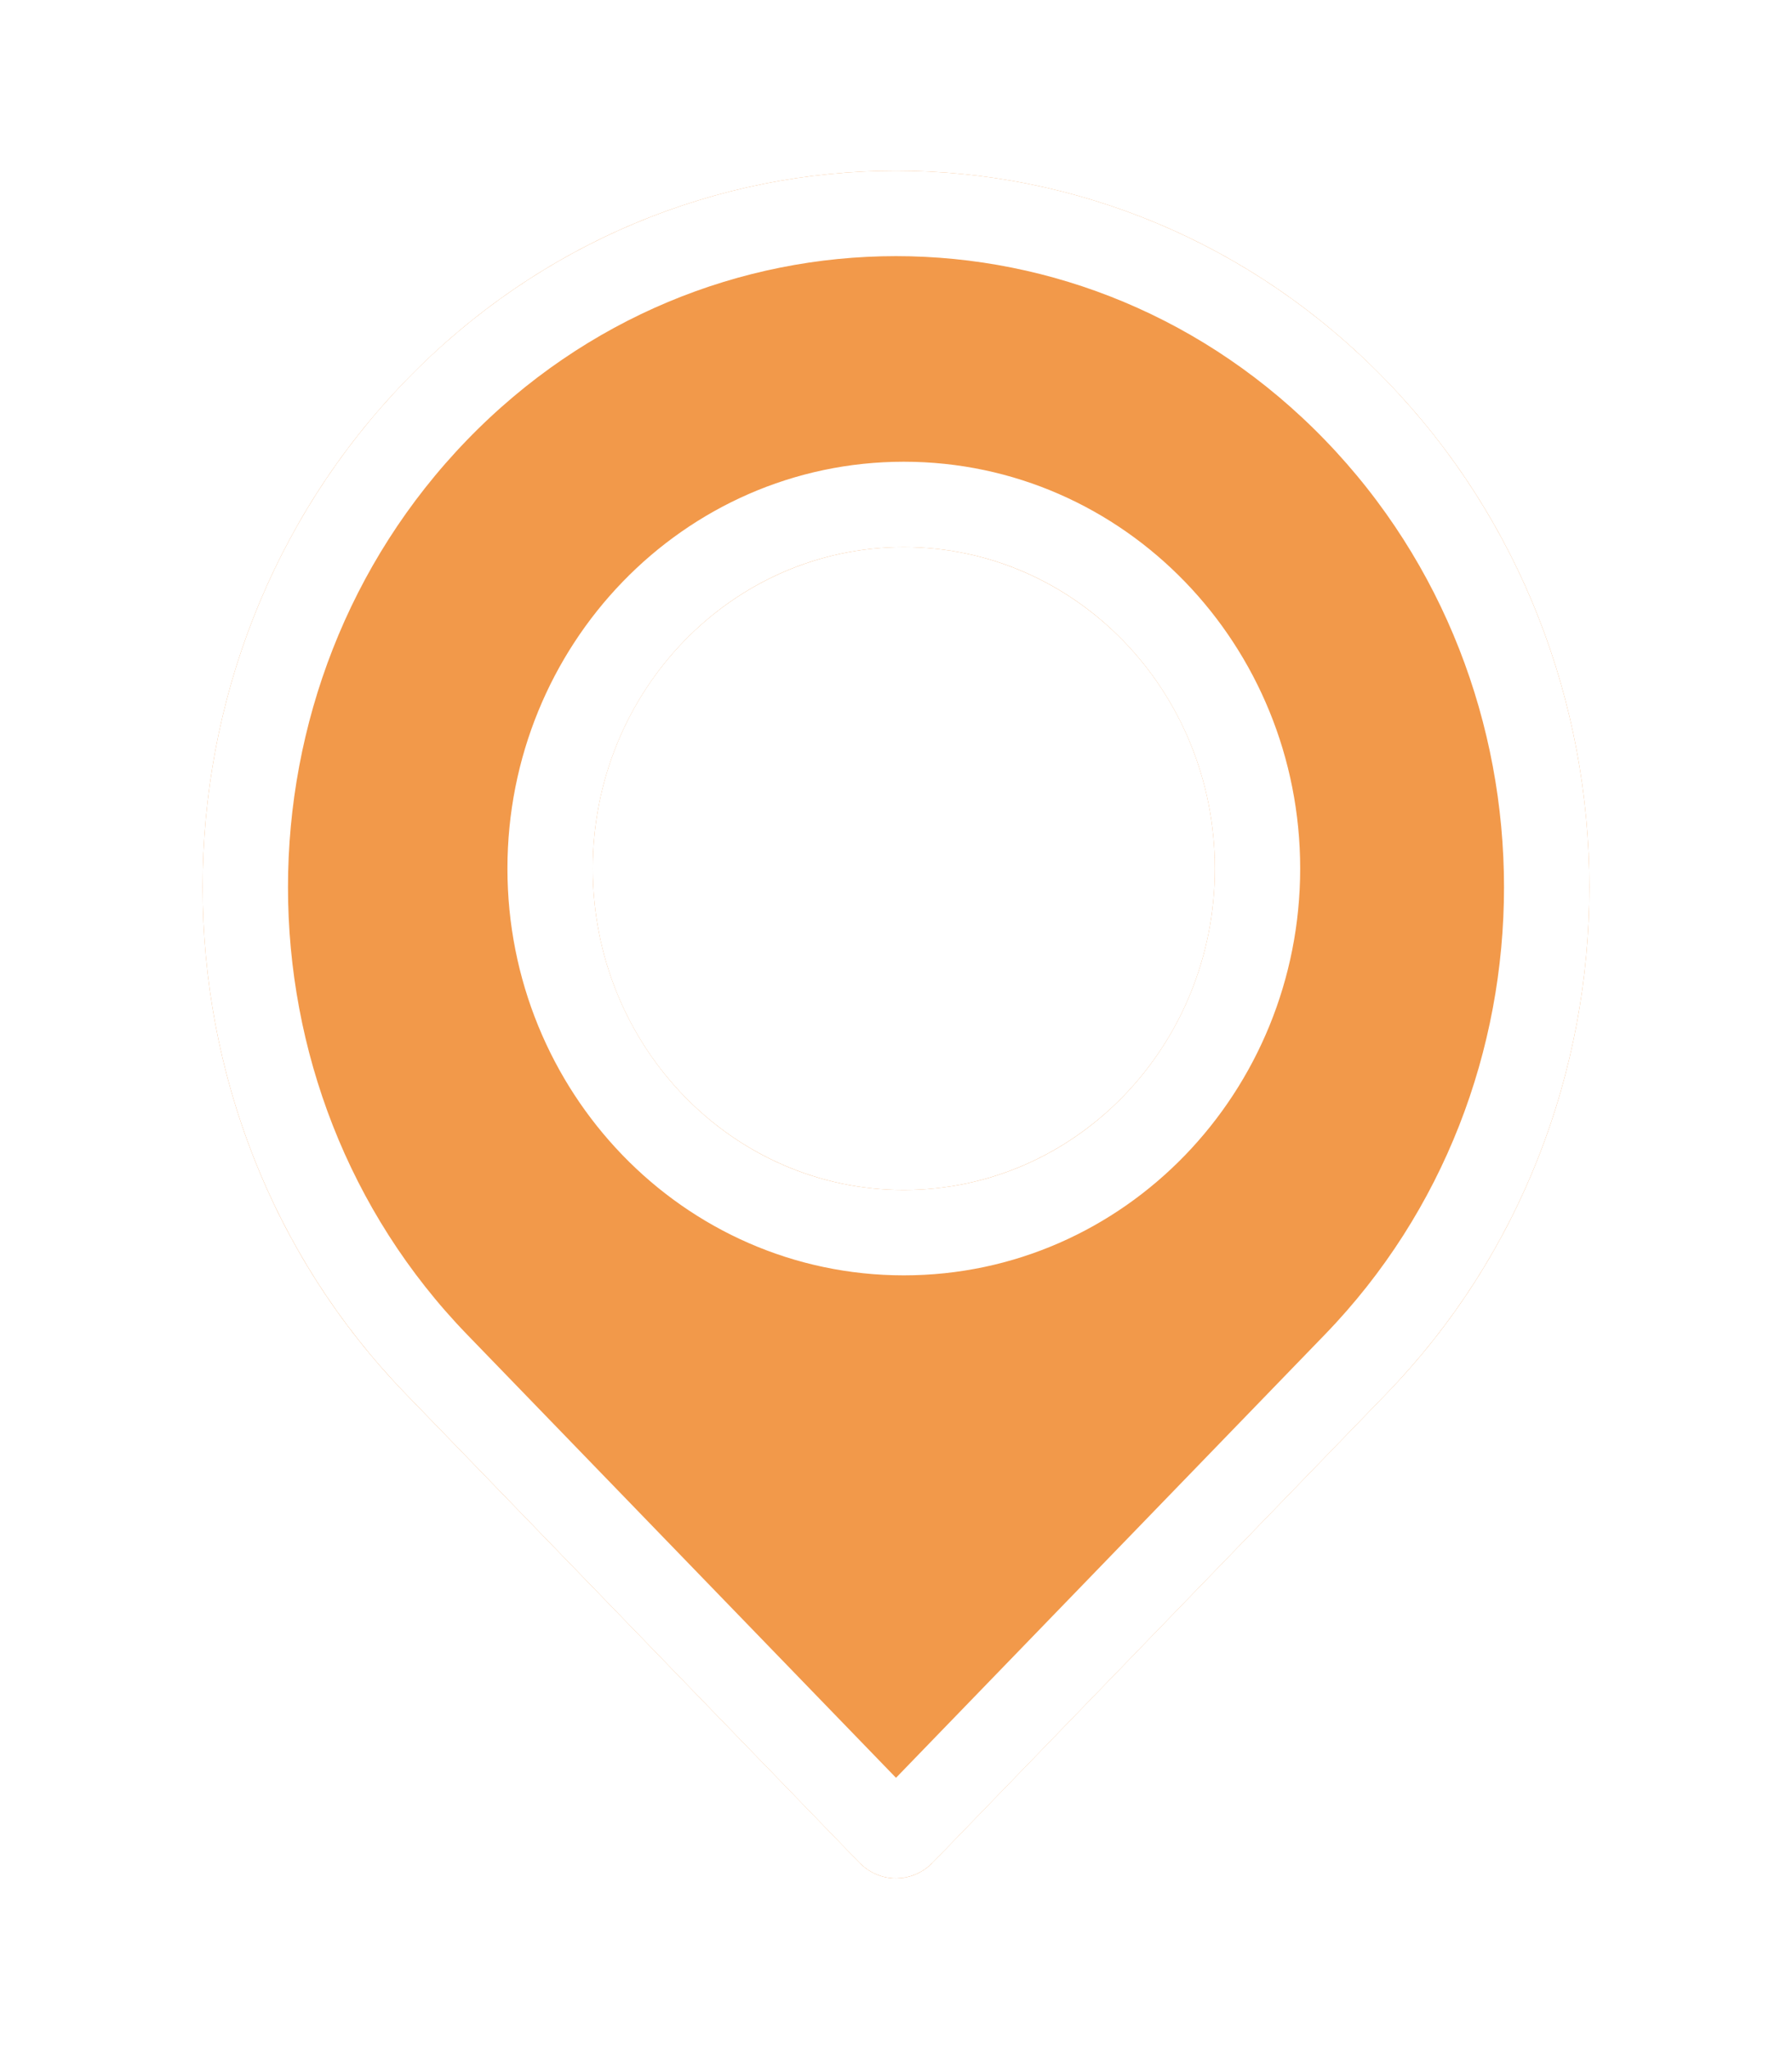 <svg width="42" height="48" viewBox="0 0 42 48" fill="none" xmlns="http://www.w3.org/2000/svg">
<g filter="url(#filter0_d_187_649)">
<path fill-rule="evenodd" clip-rule="evenodd" d="M9.51 4.916C3.163 11.47 3.163 22.097 9.509 28.652L20.141 39.632C20.615 40.123 21.385 40.123 21.859 39.632L32.49 28.652C38.837 22.097 38.837 11.47 32.49 4.916C26.144 -1.639 15.855 -1.639 9.51 4.916ZM13.893 16.346C13.893 12.187 17.157 8.816 21.183 8.816C25.209 8.816 28.473 12.187 28.473 16.346C28.473 20.504 25.209 23.875 21.183 23.875C17.157 23.875 13.893 20.504 13.893 16.346Z" fill="#F2994A"/>
<path d="M10.228 5.611L10.228 5.611C16.181 -0.537 25.819 -0.537 31.772 5.611C37.743 11.778 37.743 21.789 31.772 27.956L21.141 38.937C21.096 38.983 21.046 39 21 39C20.954 39 20.904 38.983 20.859 38.937L10.228 27.956C4.257 21.789 4.257 11.778 10.228 5.611ZM21.183 7.816C16.575 7.816 12.893 11.666 12.893 16.346C12.893 21.026 16.575 24.875 21.183 24.875C25.792 24.875 29.473 21.026 29.473 16.346C29.473 11.666 25.792 7.816 21.183 7.816Z" stroke="white" stroke-width="2"/>
</g>
<defs>
<filter id="filter0_d_187_649" x="0.75" y="0" width="40.5" height="48" filterUnits="userSpaceOnUse" color-interpolation-filters="sRGB">
<feFlood flood-opacity="0" result="BackgroundImageFix"/>
<feColorMatrix in="SourceAlpha" type="matrix" values="0 0 0 0 0 0 0 0 0 0 0 0 0 0 0 0 0 0 127 0" result="hardAlpha"/>
<feOffset dy="4"/>
<feGaussianBlur stdDeviation="2"/>
<feComposite in2="hardAlpha" operator="out"/>
<feColorMatrix type="matrix" values="0 0 0 0 0 0 0 0 0 0 0 0 0 0 0 0 0 0 0.2 0"/>
<feBlend mode="normal" in2="BackgroundImageFix" result="effect1_dropShadow_187_649"/>
<feBlend mode="normal" in="SourceGraphic" in2="effect1_dropShadow_187_649" result="shape"/>
</filter>
</defs>
</svg>

